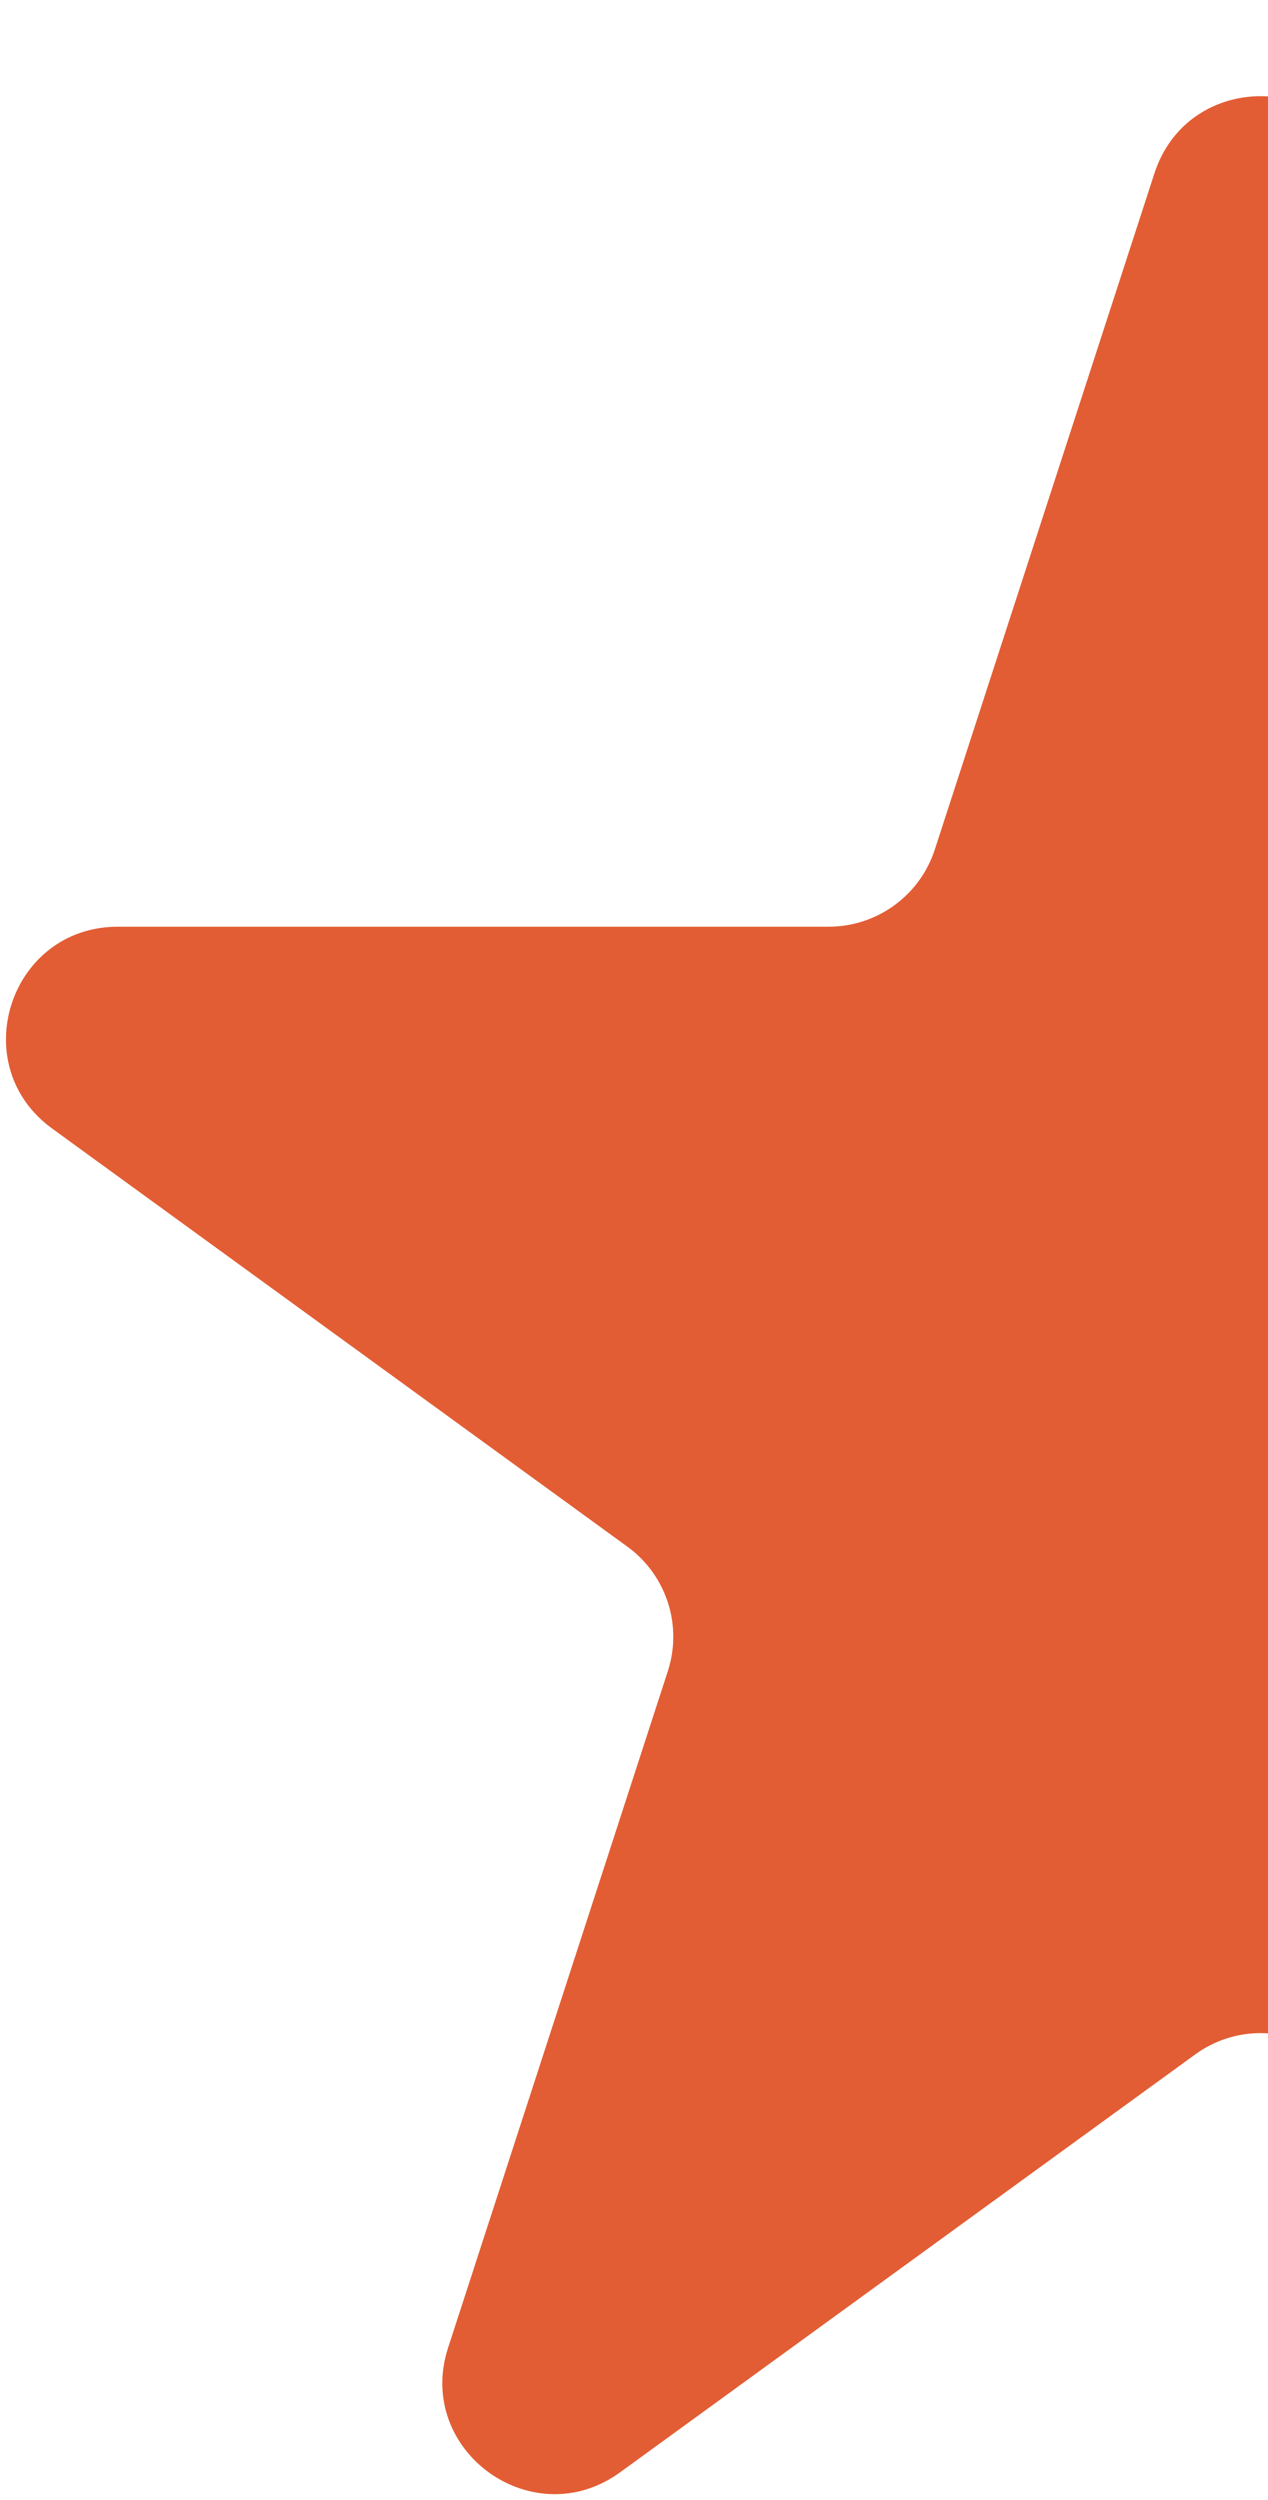<svg xmlns="http://www.w3.org/2000/svg" fill="none" viewBox="0.136 0 8.262 16.286" style="max-height: 500px" width="8.262" height="16.286">
<path fill="#E35D34" d="M7.658 1.129C7.876 0.459 8.824 0.459 9.042 1.129L10.473 5.534C10.57 5.834 10.85 6.037 11.165 6.037H15.796C16.501 6.037 16.794 6.938 16.224 7.352L12.477 10.075C12.222 10.26 12.115 10.588 12.213 10.888L13.644 15.293C13.862 15.963 13.095 16.52 12.525 16.106L8.778 13.384C8.523 13.198 8.177 13.198 7.923 13.384L4.176 16.106C3.606 16.52 2.838 15.963 3.056 15.293L4.487 10.888C4.585 10.588 4.478 10.26 4.223 10.075L0.476 7.352C-0.094 6.938 0.199 6.037 0.904 6.037H5.535C5.85 6.037 6.13 5.834 6.227 5.534L7.658 1.129Z"/>
</svg>